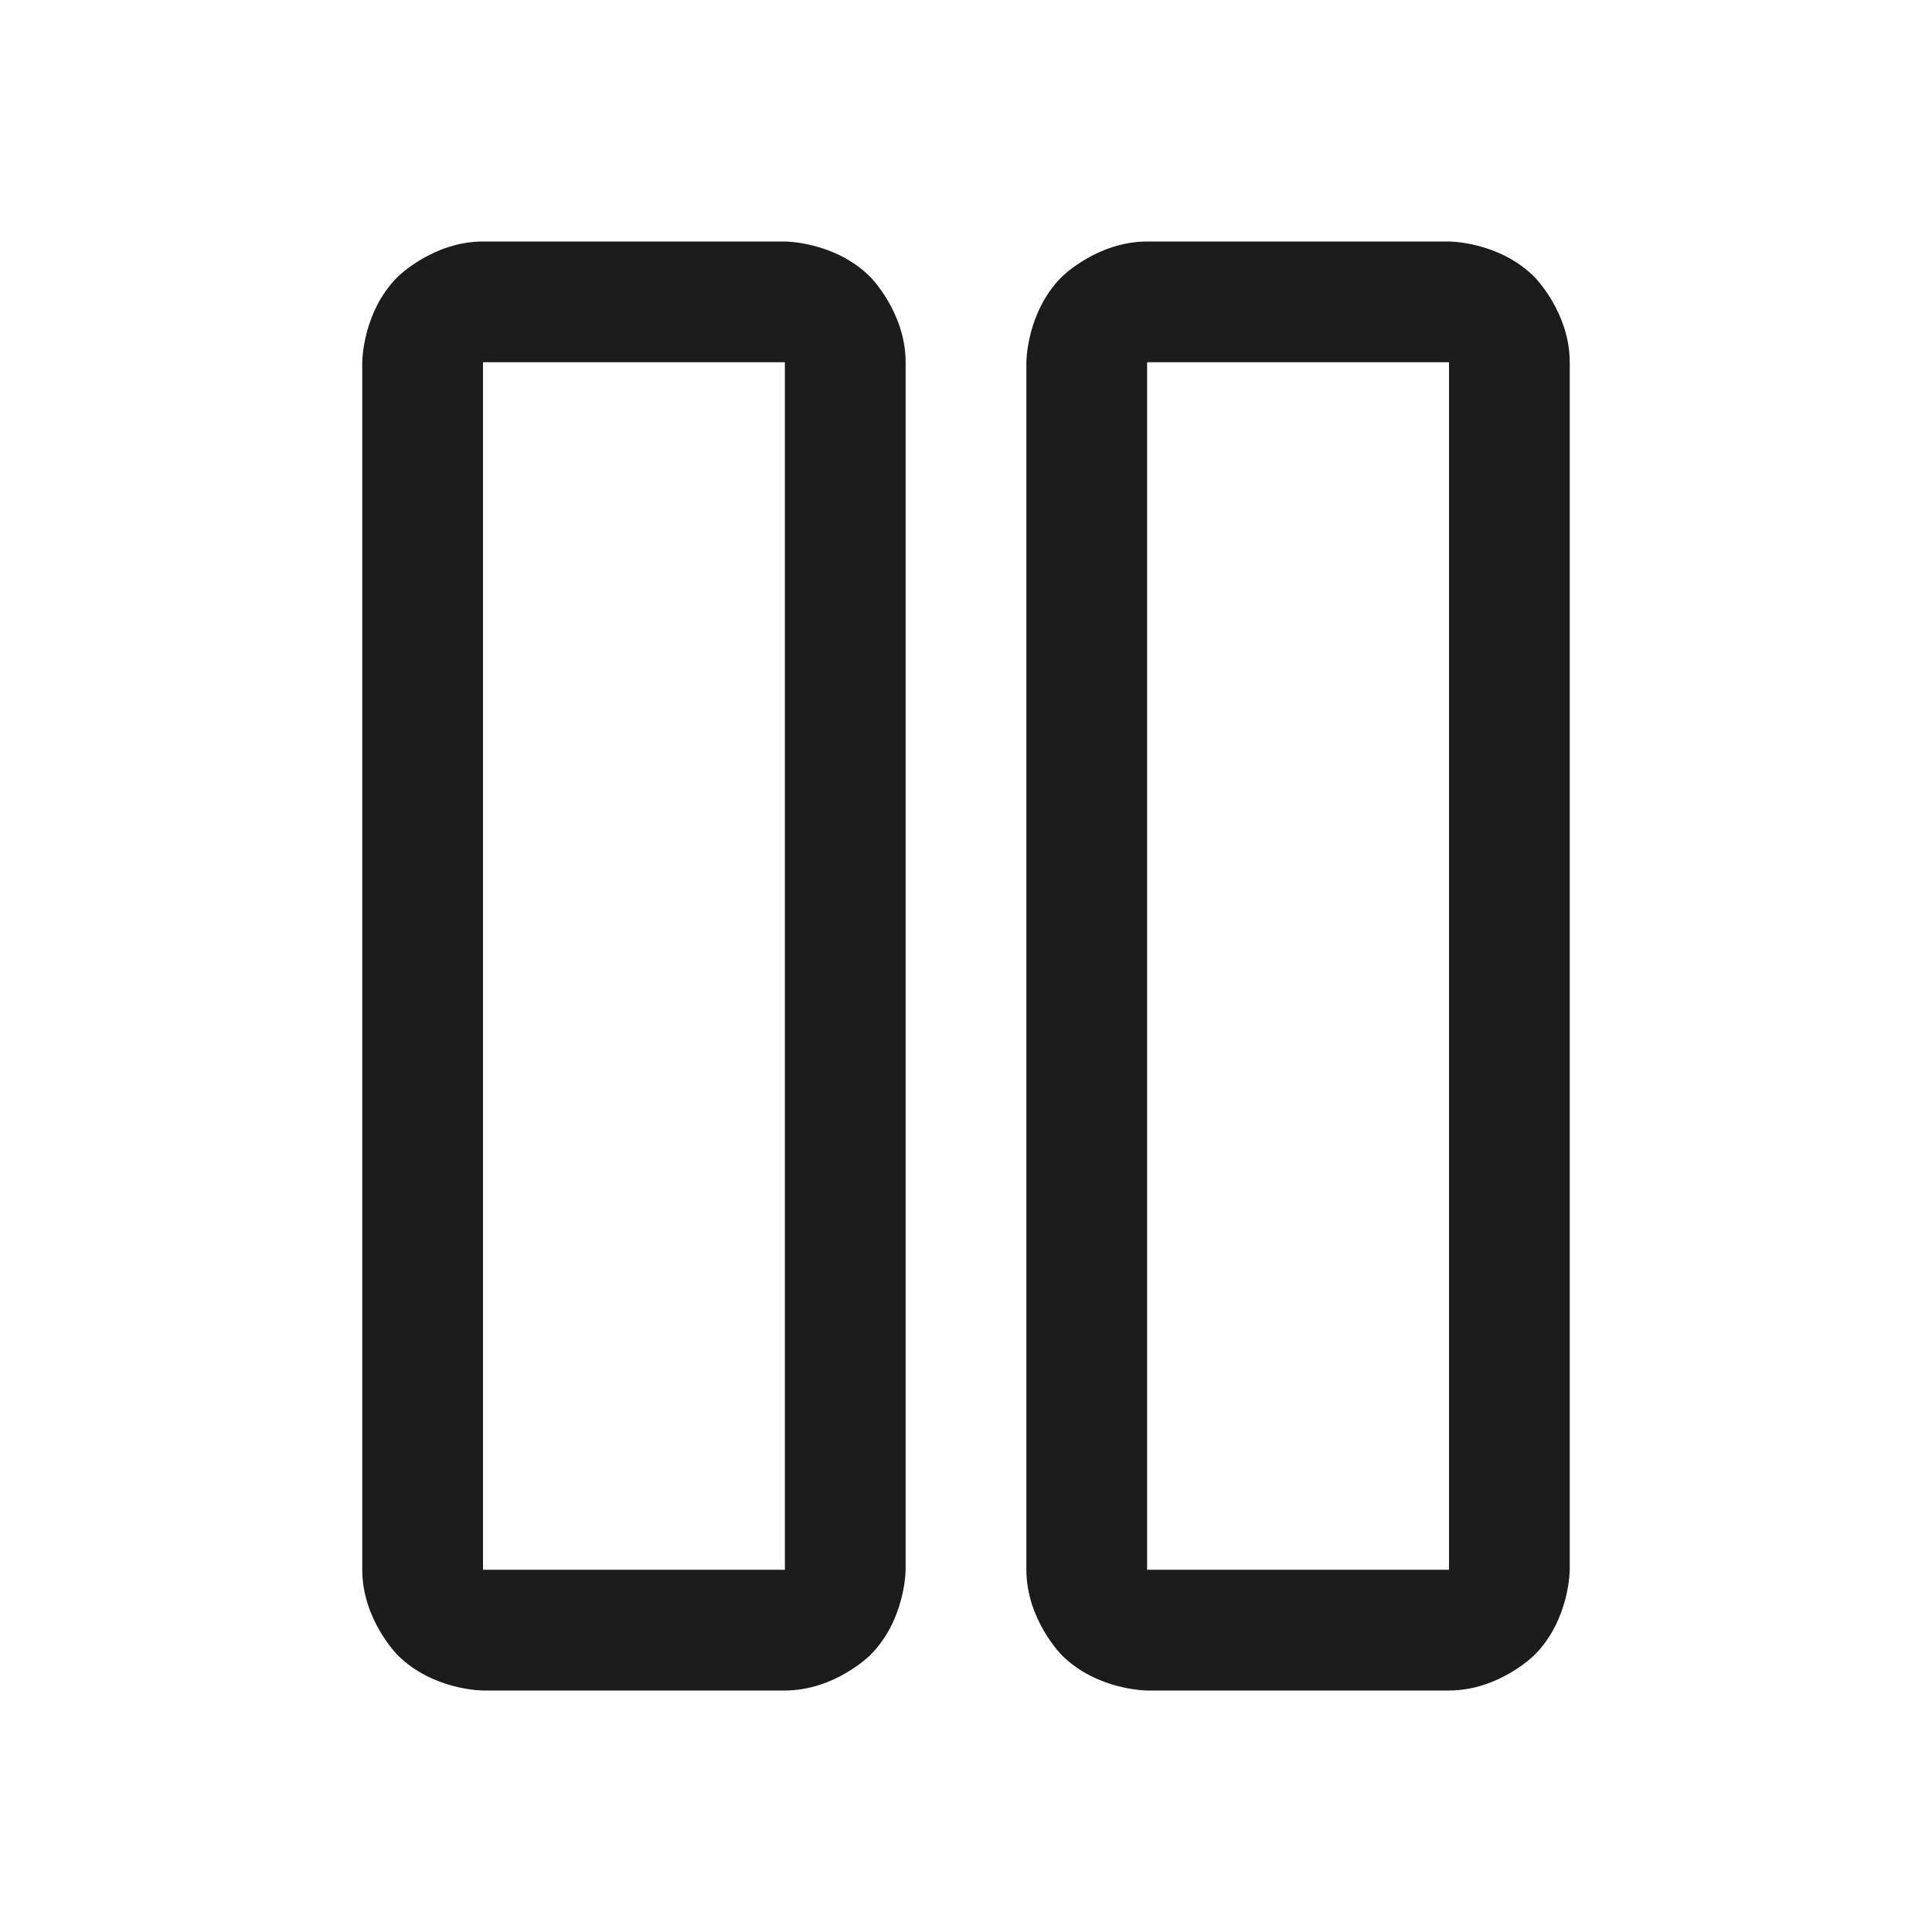 <svg width="32" height="32" viewBox="0 0 32 32" fill="none" xmlns="http://www.w3.org/2000/svg">
<path fill-rule="evenodd" clip-rule="evenodd" d="M13 4C13 4 13.828 4 14.414 4.586C14.414 4.586 15 5.172 15 6V26C15 26 15 26.828 14.414 27.414C14.414 27.414 13.828 28 13 28H8C8 28 7.172 28 6.586 27.414C6.586 27.414 6 26.828 6 26V6C6 6 6 5.172 6.586 4.586C6.586 4.586 7.172 4 8 4H13ZM13 6H8V26H13V6Z" fill="#1C1C1C"/>
<path fill-rule="evenodd" clip-rule="evenodd" d="M24 4C24 4 24.828 4 25.414 4.586C25.414 4.586 26 5.172 26 6V26C26 26 26 26.828 25.414 27.414C25.414 27.414 24.828 28 24 28H19C19 28 18.172 28 17.586 27.414C17.586 27.414 17 26.828 17 26V6C17 6 17 5.172 17.586 4.586C17.586 4.586 18.172 4 19 4H24ZM24 6H19V26H24V6Z" fill="#1C1C1C"/>
</svg>
